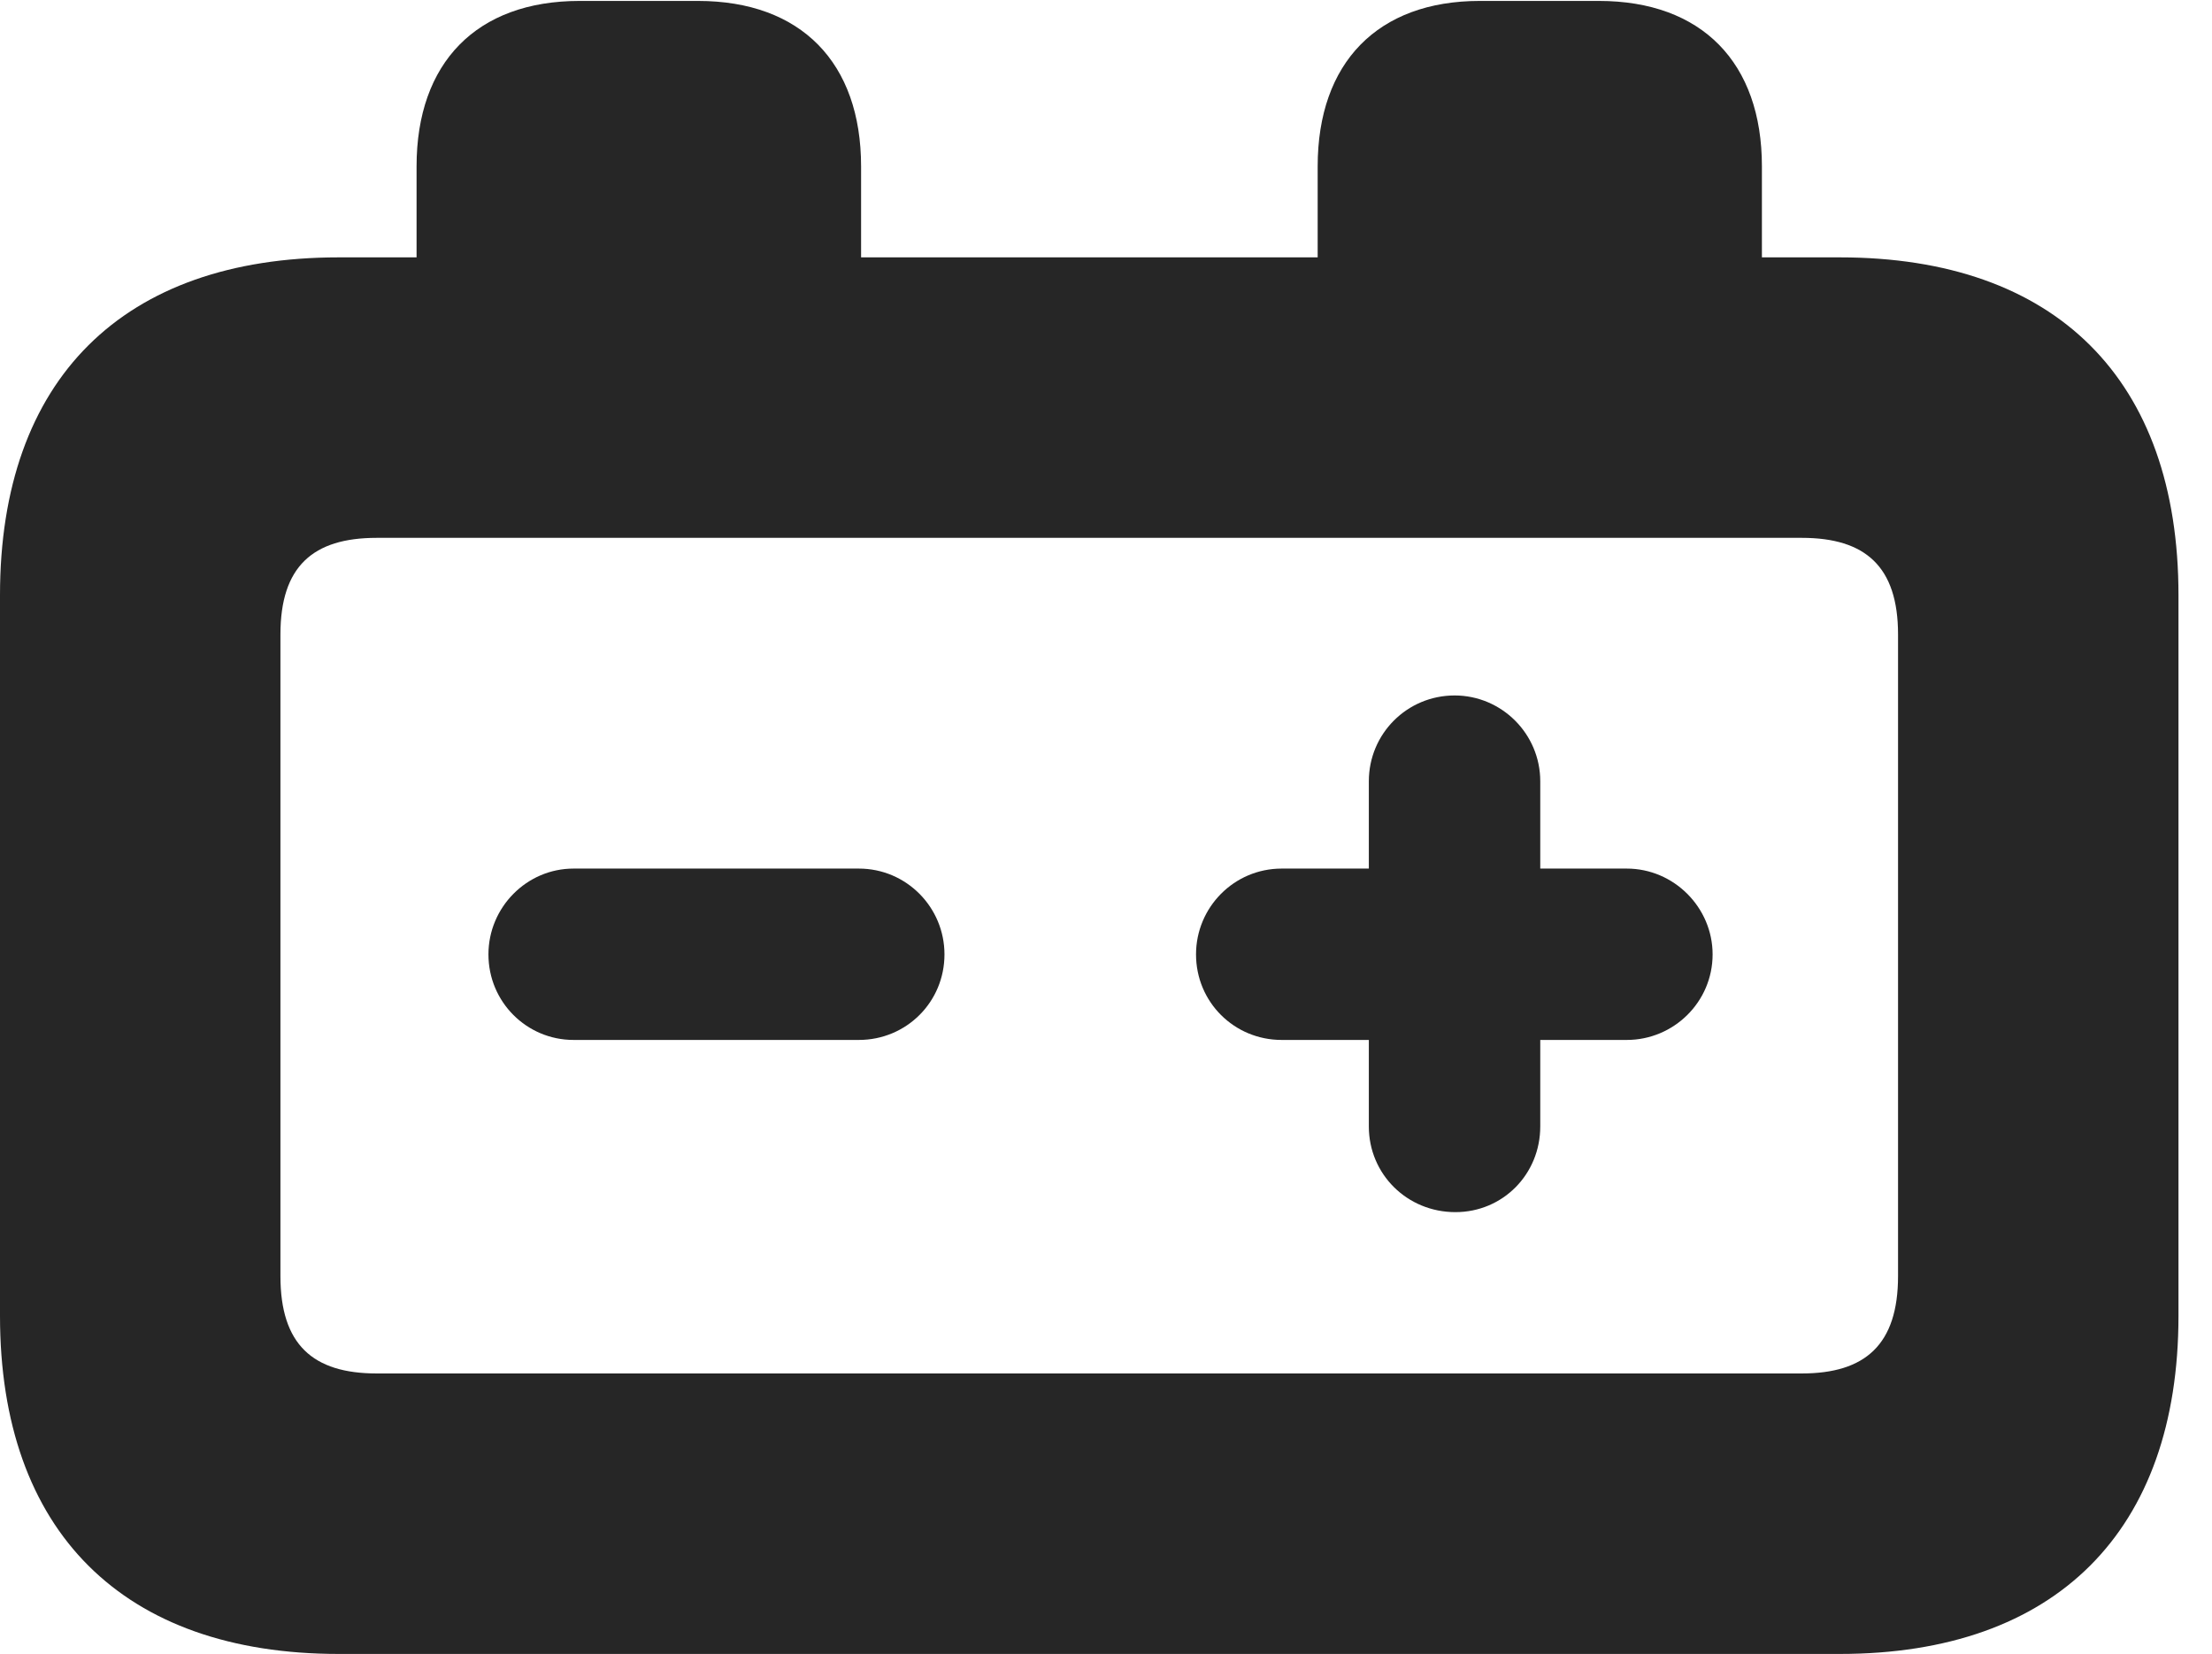 <?xml version="1.0" encoding="UTF-8"?>
<!--Generator: Apple Native CoreSVG 326-->
<!DOCTYPE svg PUBLIC "-//W3C//DTD SVG 1.1//EN" "http://www.w3.org/Graphics/SVG/1.1/DTD/svg11.dtd">
<svg version="1.1" xmlns="http://www.w3.org/2000/svg" xmlns:xlink="http://www.w3.org/1999/xlink"
       viewBox="0 0 23.821 17.808">
       <g>
              <rect height="17.808" opacity="0" width="23.821" x="0" y="0" />
              <path d="M3.648 17.808L19.812 17.808C22.139 17.808 23.46 16.486 23.46 14.168L23.46 6.408C23.46 4.085 22.139 2.771 19.812 2.771L18.974 2.771L18.974 1.791C18.974 0.675 18.328 0.01 17.218 0.01L15.936 0.01C14.836 0.01 14.19 0.675 14.19 1.791L14.19 2.771L9.273 2.771L9.273 1.791C9.273 0.675 8.627 0.01 7.516 0.01L6.242 0.01C5.132 0.01 4.486 0.675 4.486 1.791L4.486 2.771L3.648 2.771C1.324 2.771 0 4.083 0 6.408L0 14.168C0 16.488 1.324 17.808 3.648 17.808ZM3.02 13.74L3.02 6.831C3.02 6.099 3.37 5.791 4.056 5.791L19.404 5.791C20.087 5.791 20.44 6.099 20.44 6.831L20.44 13.74C20.44 14.477 20.087 14.788 19.404 14.788L4.056 14.788C3.37 14.788 3.02 14.477 3.02 13.74Z"
                     fill="currentColor" fill-opacity="0.85" />
              <path d="M6.176 11.197L9.249 11.197C9.761 11.197 10.171 10.788 10.171 10.276C10.171 9.769 9.761 9.352 9.249 9.352L6.176 9.352C5.672 9.352 5.26 9.769 5.26 10.276C5.26 10.788 5.672 11.197 6.176 11.197ZM15.673 13.051C16.185 13.051 16.587 12.642 16.587 12.129L16.587 11.197L17.519 11.197C18.024 11.197 18.443 10.788 18.443 10.276C18.443 9.769 18.024 9.352 17.519 9.352L16.587 9.352L16.587 8.412C16.587 7.9 16.17 7.488 15.665 7.488C15.153 7.488 14.741 7.9 14.741 8.412L14.741 9.352L13.802 9.352C13.29 9.352 12.88 9.769 12.88 10.276C12.88 10.788 13.29 11.197 13.802 11.197L14.741 11.197L14.741 12.129C14.741 12.642 15.153 13.051 15.673 13.051Z"
                     fill="currentColor" fill-opacity="0.85" />
       </g>
</svg>